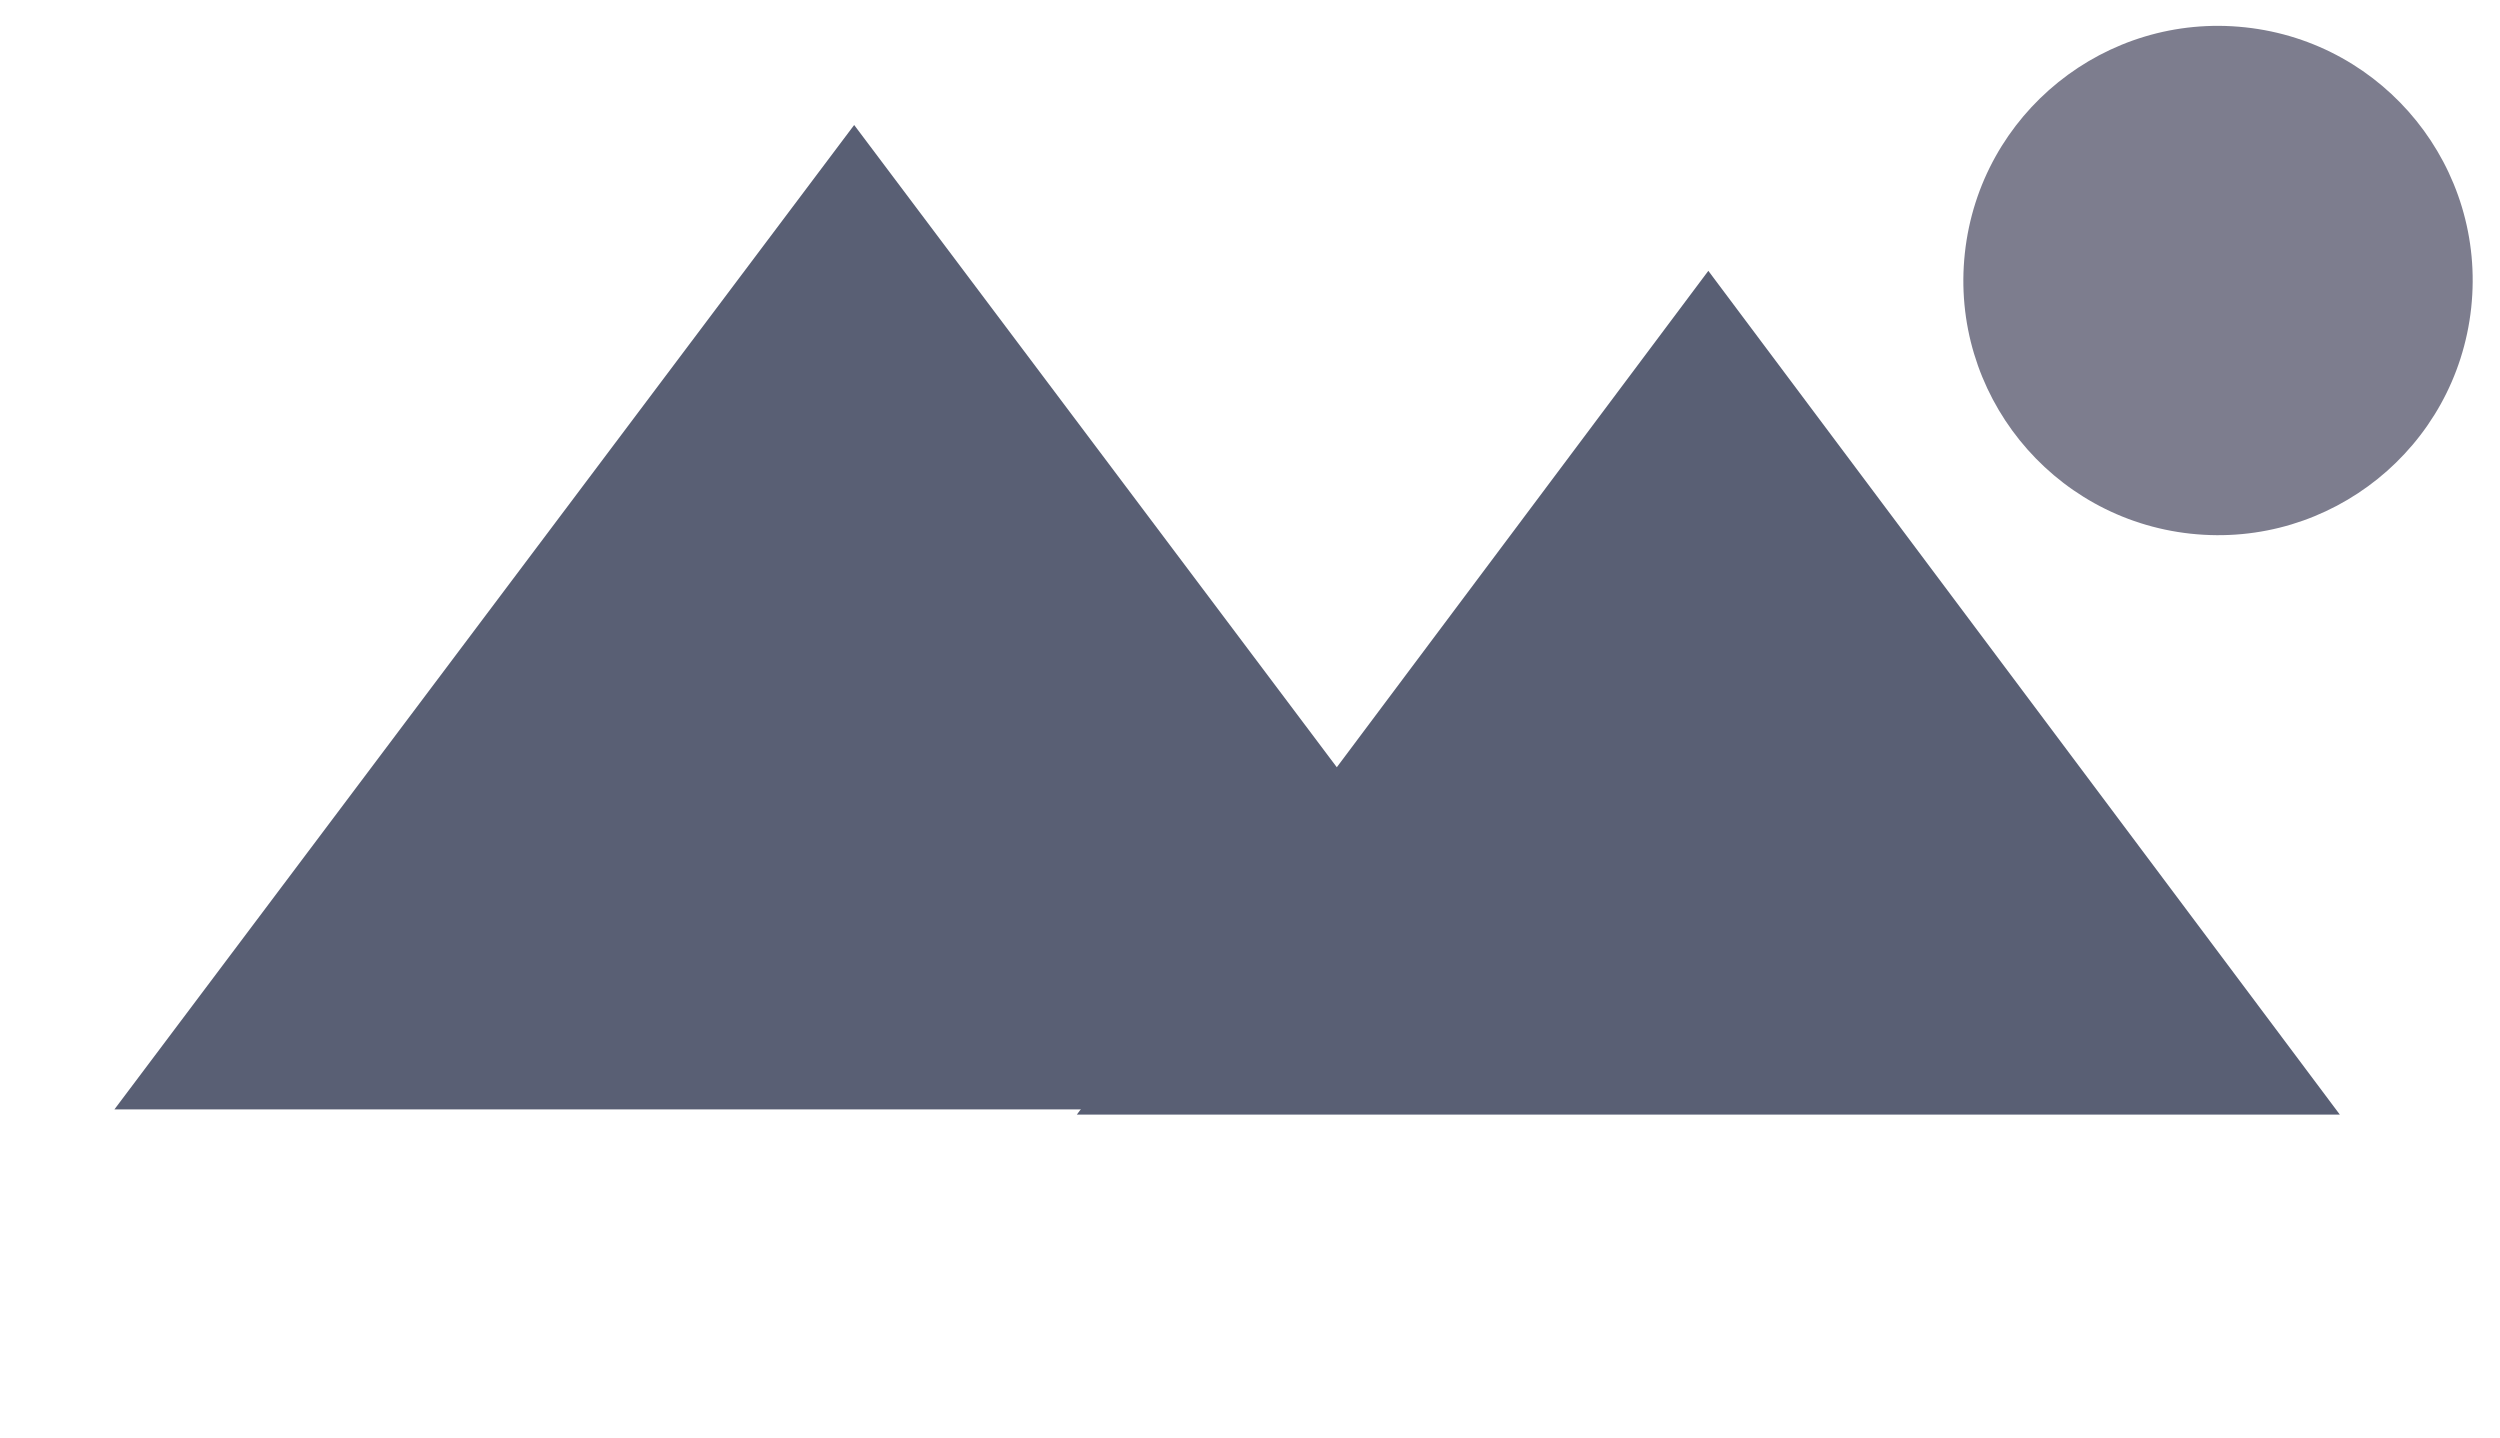 <svg width="120" height="69" viewBox="0 0 120 69" fill="none" xmlns="http://www.w3.org/2000/svg">
<circle cx="106.465" cy="13.465" r="12.223" transform="rotate(6.165 106.465 13.465)" fill="#7D7D8E"/>
<path d="M41 6L76.507 53.25H5.493L41 6Z" fill="#595F74"/>
<path d="M82 13L112.311 53.5H51.689L82 13Z" fill="#595F74"/>
</svg>
